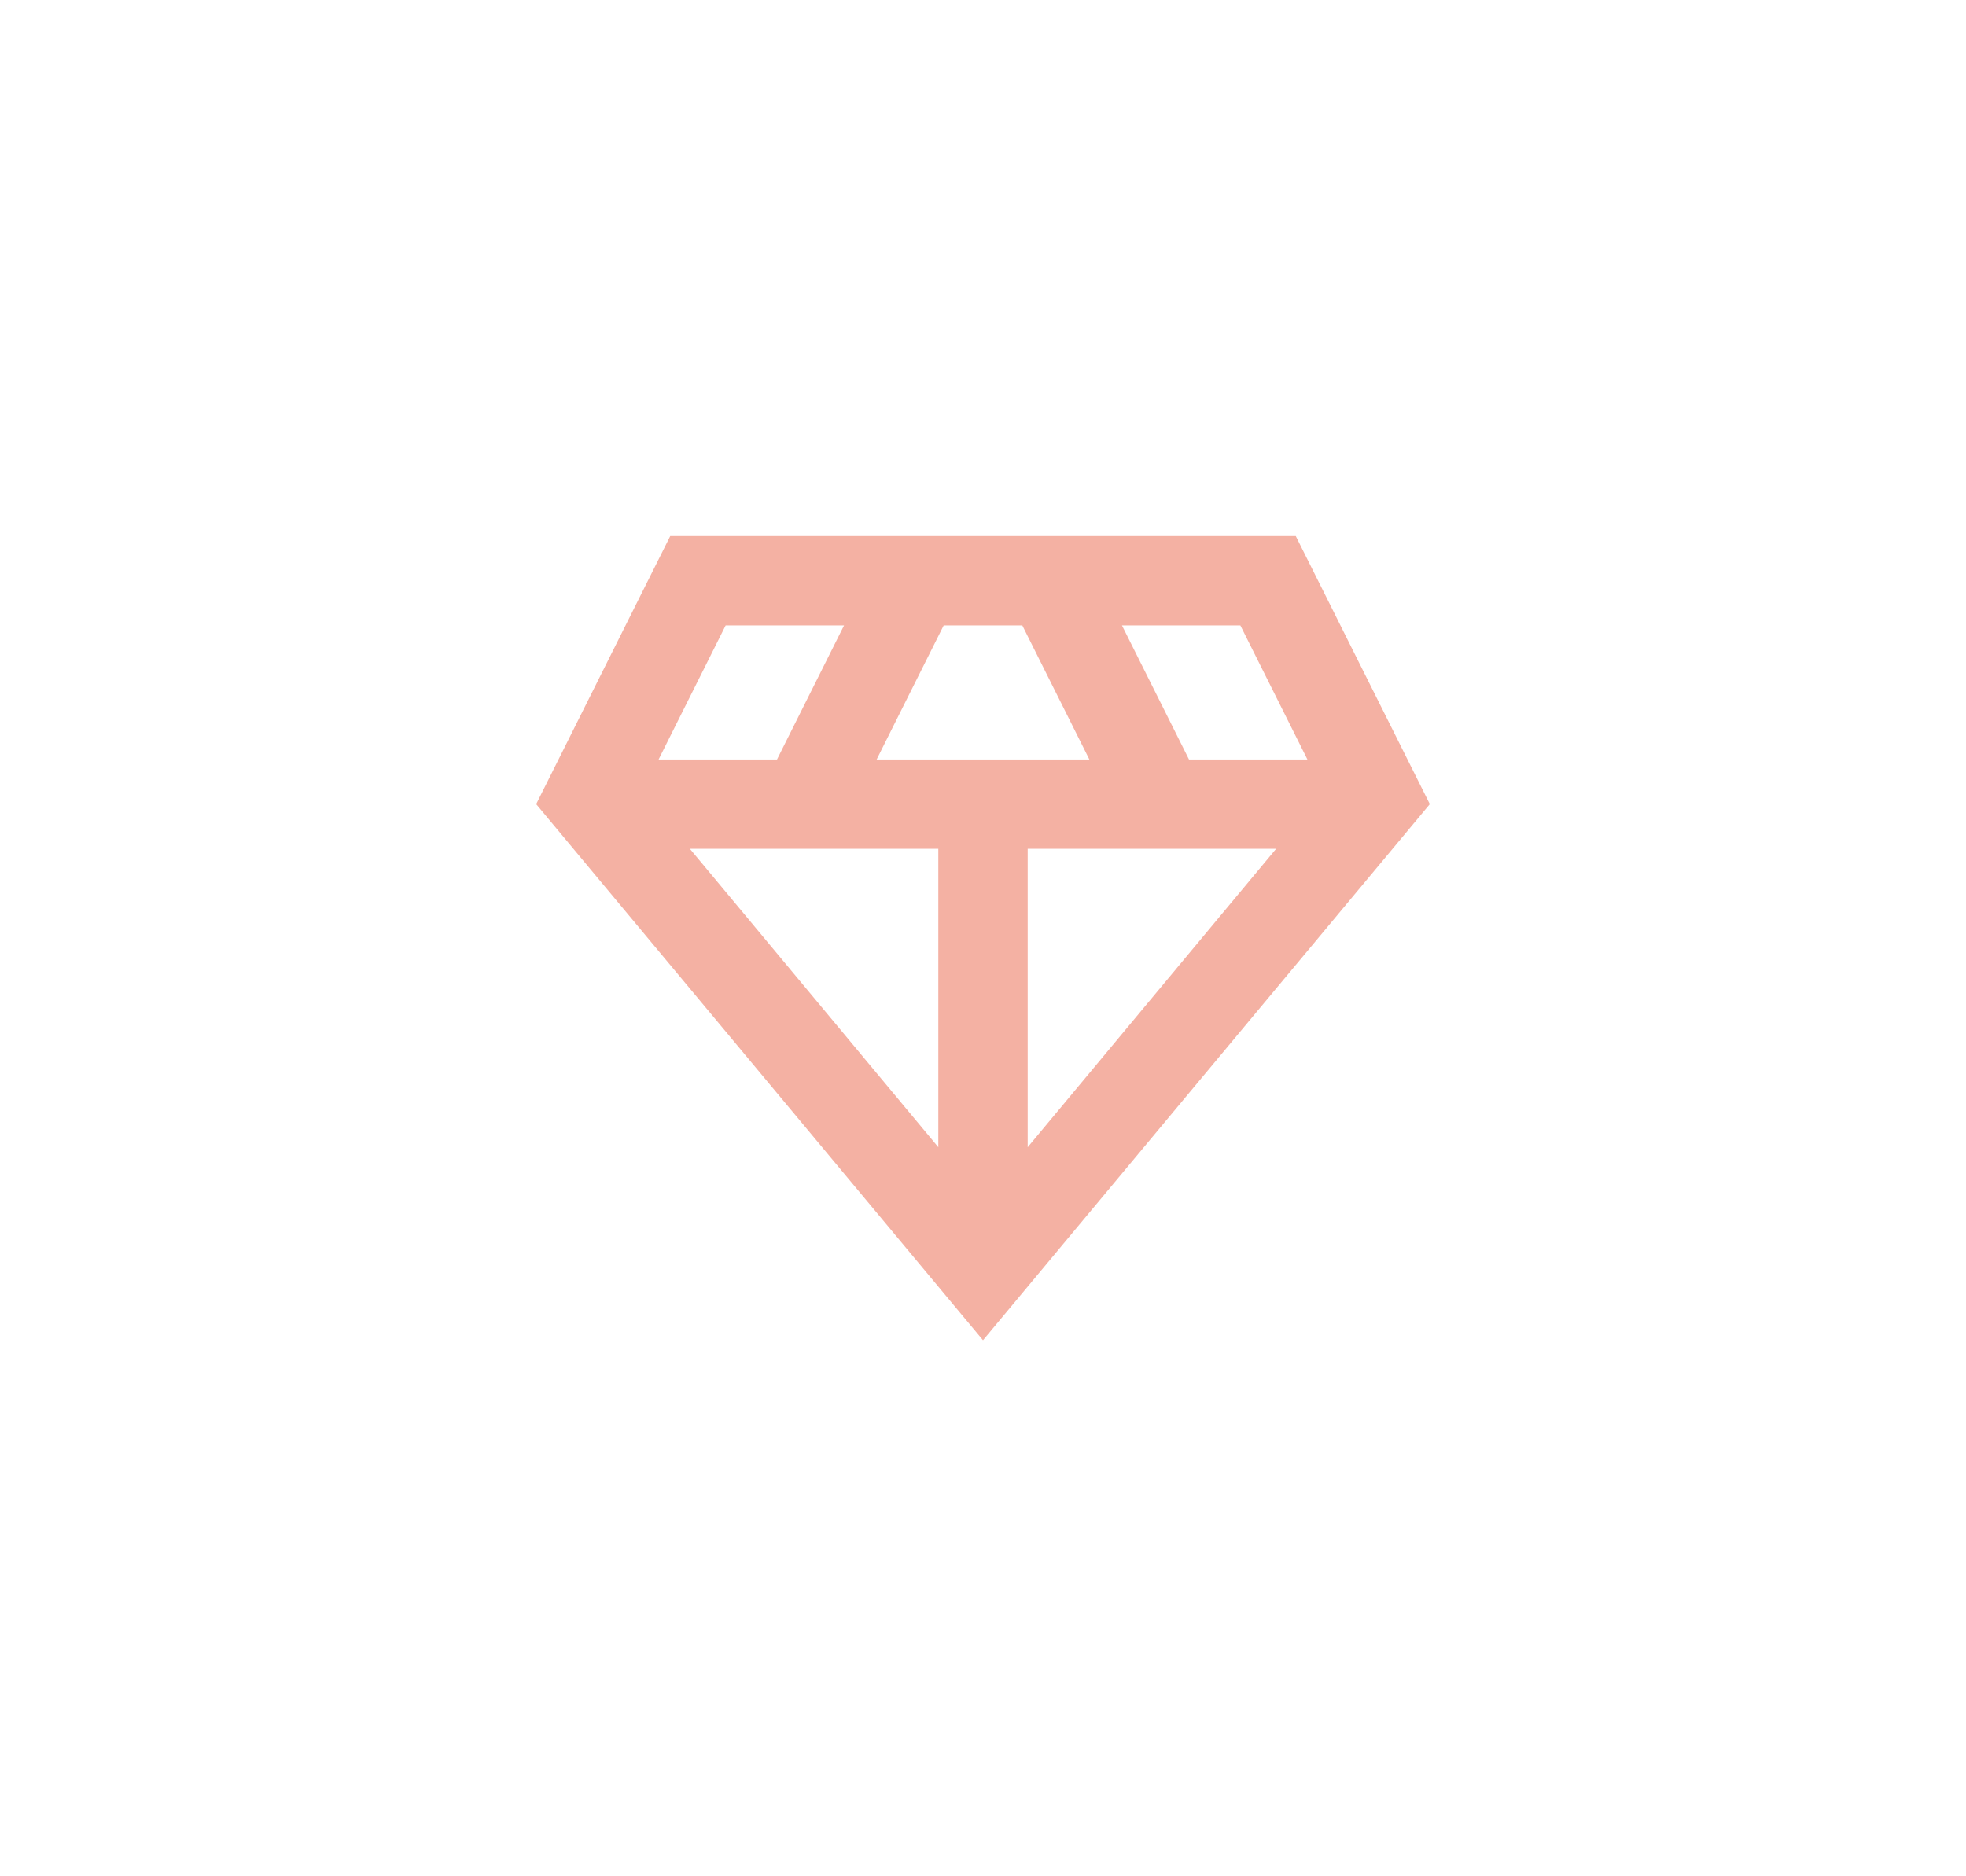 <svg width="88" height="84" viewBox="0 0 88 84" fill="none" xmlns="http://www.w3.org/2000/svg">
<g filter="url(#filter0_dd_2966_56081)">
<path d="M58 24H30L24 36L44 60L64 36L58 24ZM39.24 34L42.24 28H45.76L48.76 34H39.24ZM42 38V51.36L30.88 38H42ZM46 38H57.12L46 51.36V38ZM58.52 34H53.22L50.22 28H55.52L58.52 34ZM32.48 28H37.78L34.78 34H29.48L32.48 28Z" fill="#F4B1A3"/>
</g>
<defs>
<filter id="filter0_dd_2966_56081" x="-4" y="-6" width="96" height="96" filterUnits="userSpaceOnUse" color-interpolation-filters="sRGB">
<feFlood flood-opacity="0" result="BackgroundImageFix"/>
<feColorMatrix in="SourceAlpha" type="matrix" values="0 0 0 0 0 0 0 0 0 0 0 0 0 0 0 0 0 0 127 0" result="hardAlpha"/>
<feOffset/>
<feGaussianBlur stdDeviation="12"/>
<feColorMatrix type="matrix" values="0 0 0 0 0.957 0 0 0 0 0.694 0 0 0 0 0.639 0 0 0 0.5 0"/>
<feBlend mode="normal" in2="BackgroundImageFix" result="effect1_dropShadow_2966_56081"/>
<feColorMatrix in="SourceAlpha" type="matrix" values="0 0 0 0 0 0 0 0 0 0 0 0 0 0 0 0 0 0 127 0" result="hardAlpha"/>
<feOffset/>
<feGaussianBlur stdDeviation="3"/>
<feColorMatrix type="matrix" values="0 0 0 0 0.957 0 0 0 0 0.694 0 0 0 0 0.639 0 0 0 0.5 0"/>
<feBlend mode="normal" in2="effect1_dropShadow_2966_56081" result="effect2_dropShadow_2966_56081"/>
<feBlend mode="normal" in="SourceGraphic" in2="effect2_dropShadow_2966_56081" result="shape"/>
</filter>
</defs>
</svg>
